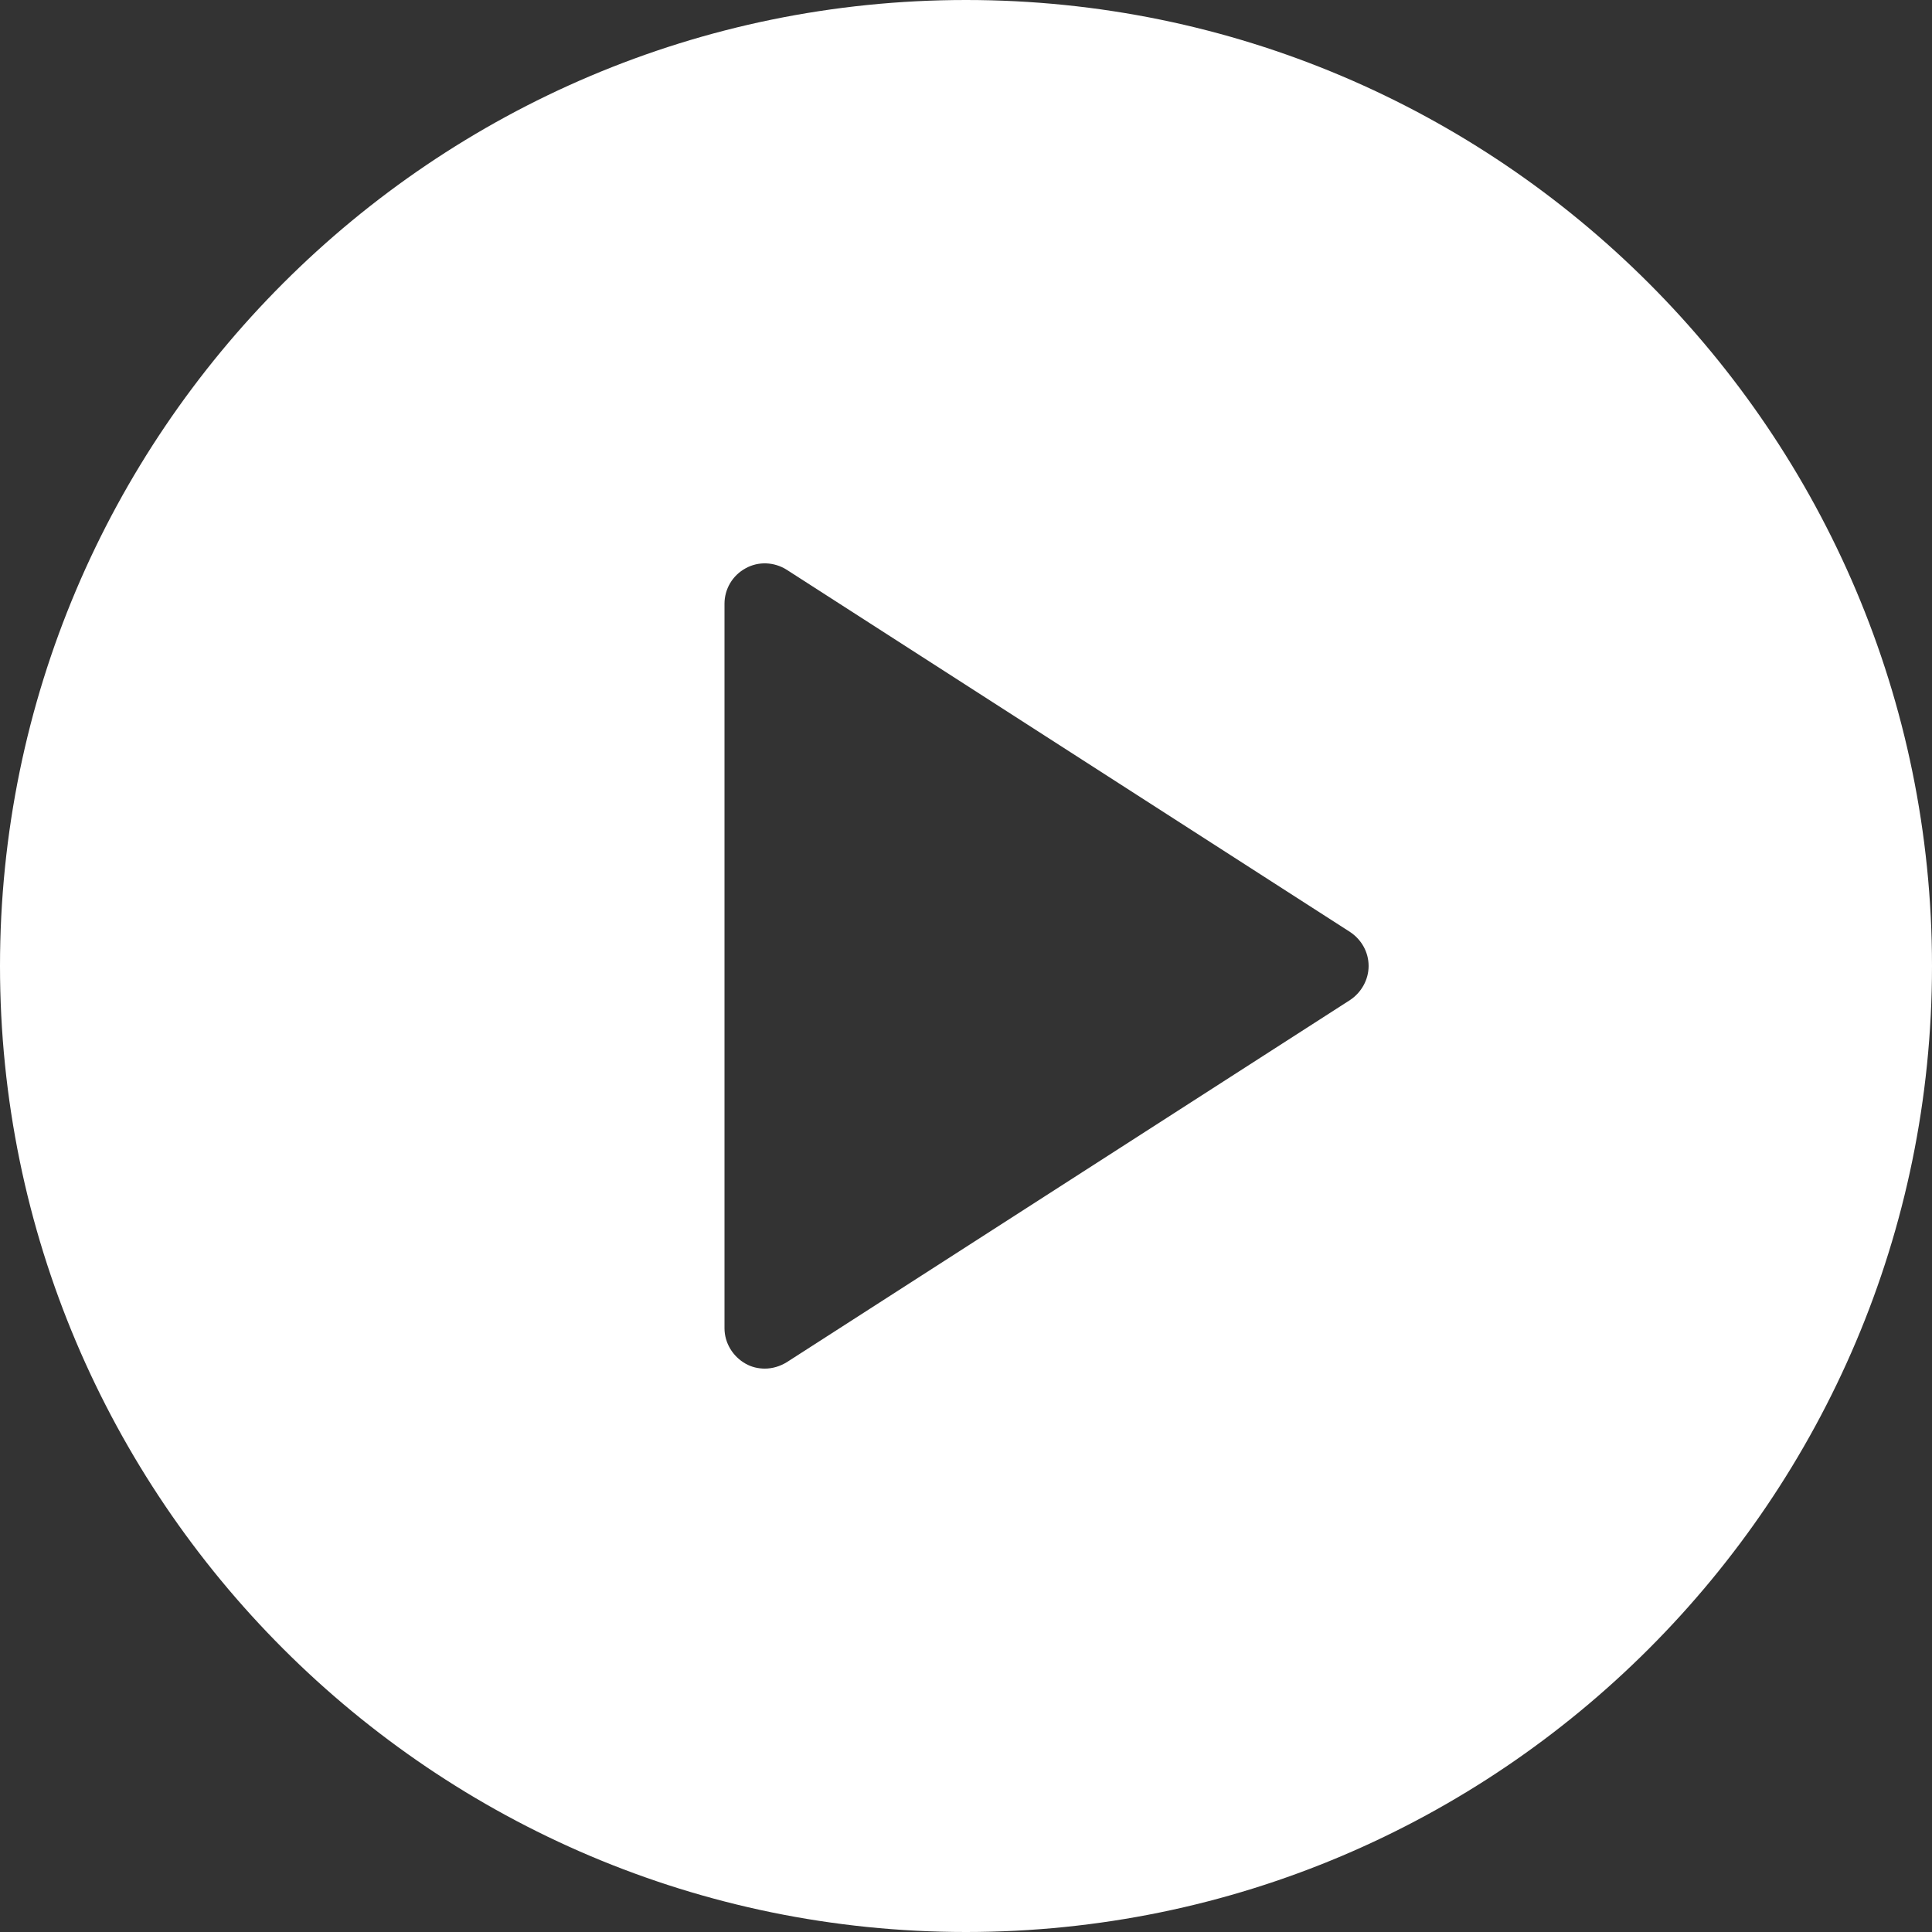 <svg width="36" height="36" viewBox="0 0 36 36" fill="none" xmlns="http://www.w3.org/2000/svg">
<rect x="0" y="0" width="36" height="36" fill="#333333" stroke="none"/>
<path d="M18 0C8.072 0 0 8.072 0 18C0 27.928 8.072 36 18 36C27.928 36 36 27.928 36 18C36 8.072 27.928 0 18 0ZM25.158 18.633L14.66 25.383C14.534 25.46 14.393 25.502 14.252 25.502C14.126 25.502 14.006 25.474 13.894 25.411C13.655 25.277 13.5 25.024 13.5 24.75V11.25C13.5 10.976 13.648 10.723 13.894 10.589C14.133 10.456 14.428 10.47 14.66 10.617L25.158 17.367C25.369 17.508 25.502 17.74 25.502 18C25.502 18.253 25.369 18.492 25.158 18.633Z" fill="white"/>
</svg>
